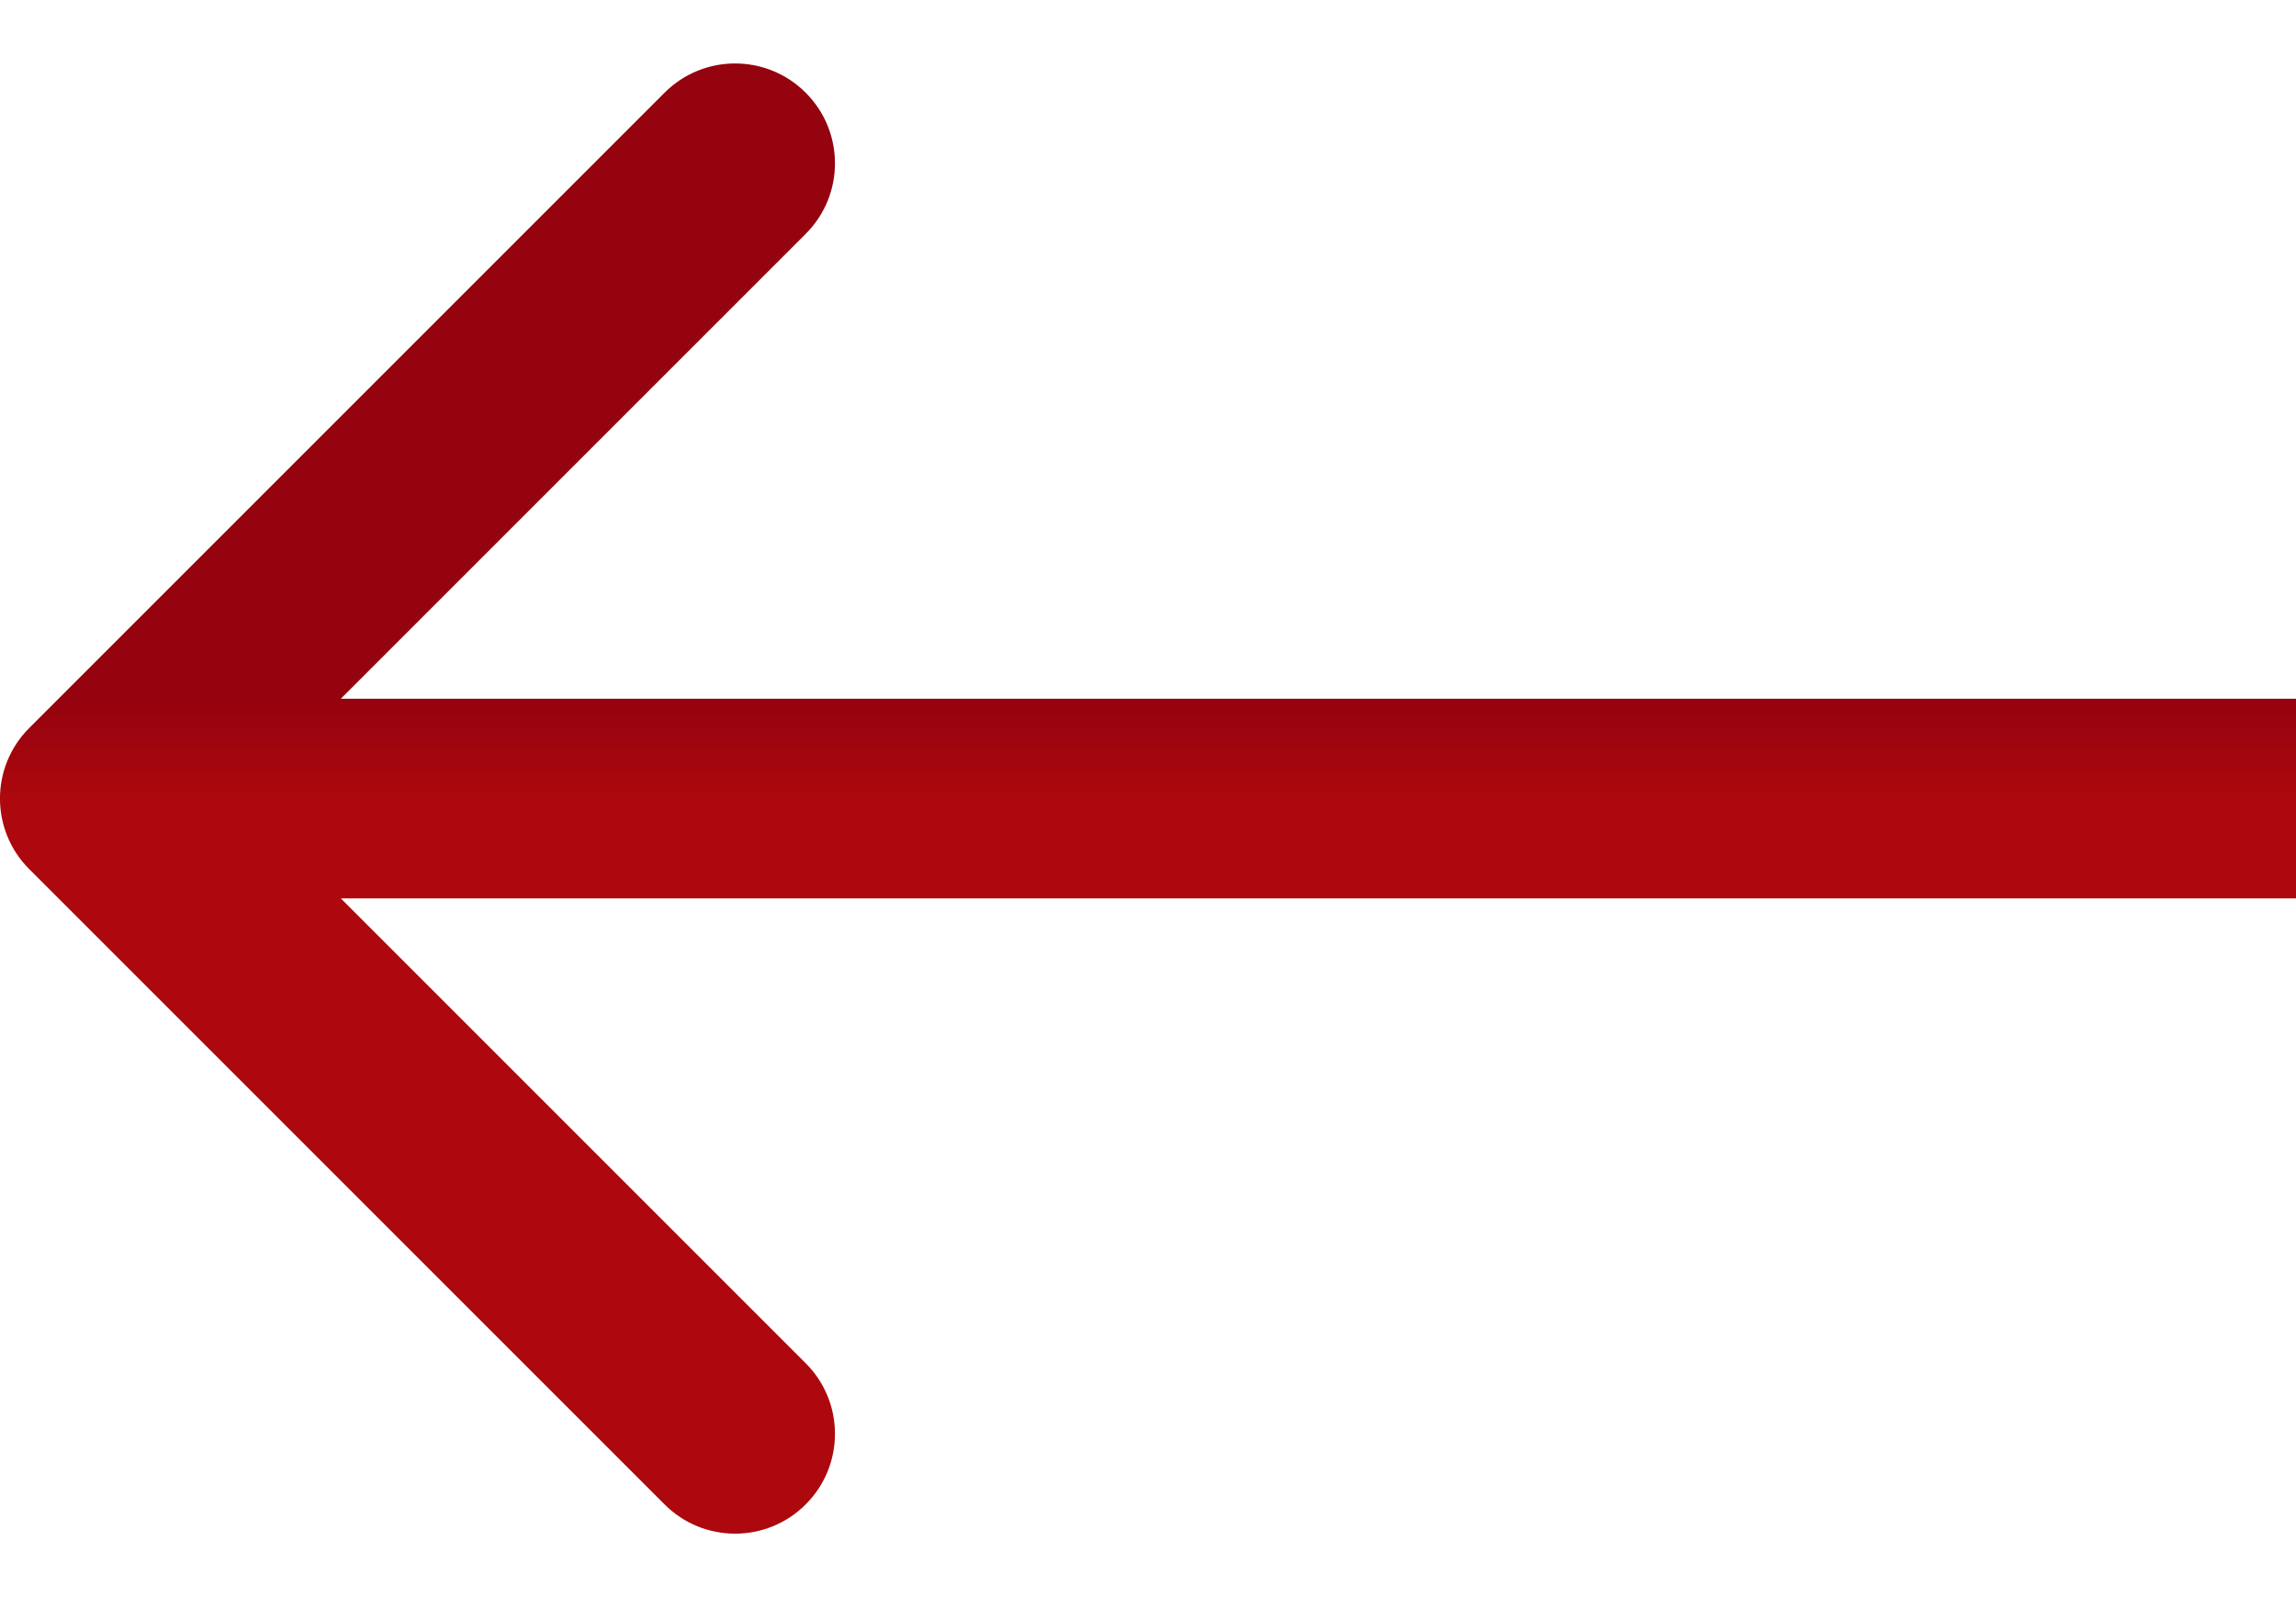 <svg width="23" height="16" viewBox="0 0 23 16" fill="none" xmlns="http://www.w3.org/2000/svg">
<path d="M0.293 7.293C-0.098 7.683 -0.098 8.317 0.293 8.707L6.657 15.071C7.047 15.462 7.681 15.462 8.071 15.071C8.462 14.681 8.462 14.047 8.071 13.657L2.414 8L8.071 2.343C8.462 1.953 8.462 1.319 8.071 0.929C7.681 0.538 7.047 0.538 6.657 0.929L0.293 7.293ZM23 7L1 7V9L23 9V7Z" fill="url(#paint0_linear_0_32840)"/>
<defs>
<linearGradient id="paint0_linear_0_32840" x1="12" y1="8" x2="12" y2="7" gradientUnits="userSpaceOnUse">
<stop stop-color="#AD080D"/>
<stop offset="1" stop-color="#94030E"/>
</linearGradient>
</defs>
</svg>
